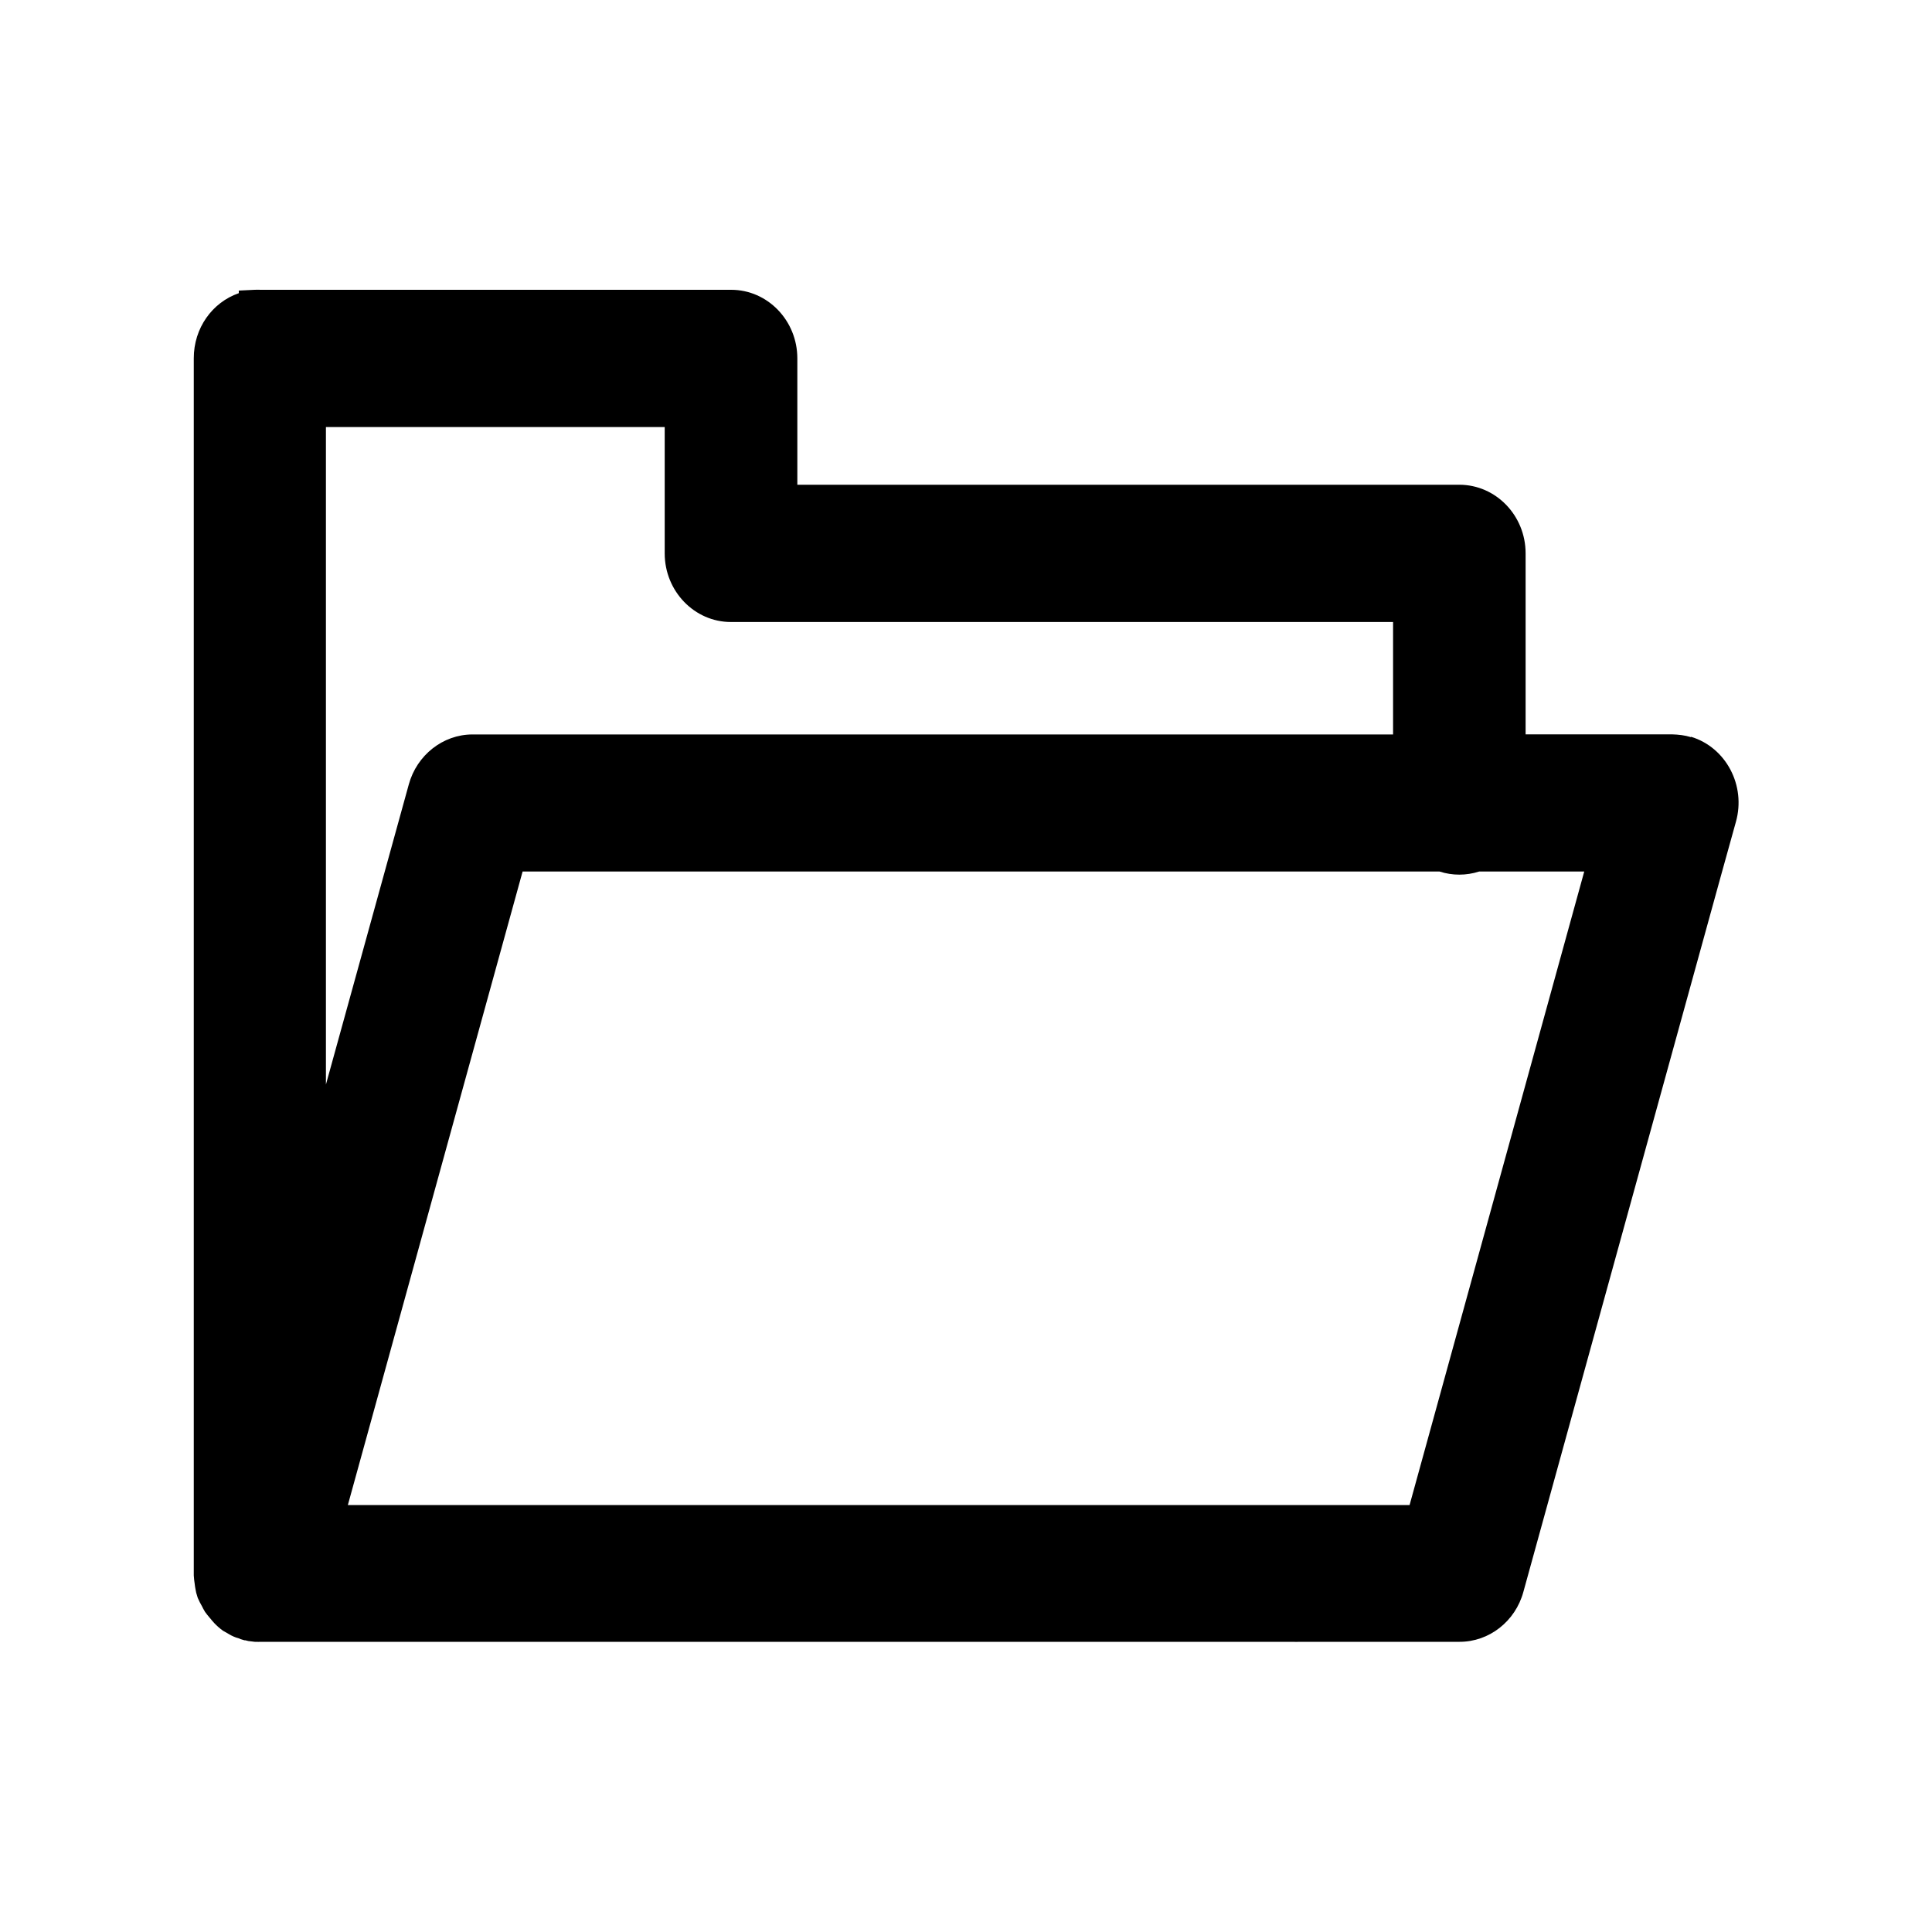 <svg width="20" height="20" xmlns="http://www.w3.org/2000/svg">

 <g>
  <title>background</title>
  <rect fill="none" id="canvas_background" height="22" width="22" y="-1" x="-1"/>
 </g>
 <g>
  <title>Layer 1</title>
  <path id="svg_1" d="m17.505,7.631c-0.064,-0.02 -0.13,-0.027 -0.197,-0.029c0,0 -1.515,0 -1.515,0c0,0 0,-1.874 0,-1.874c0,-0.391 -0.307,-0.709 -0.685,-0.71c0,0 -6.854,0 -6.854,0c0,0 0,-1.308 0,-1.308c0,-0.391 -0.307,-0.71 -0.685,-0.71c0,0 -4.87,0 -4.87,0c-0.021,-0.001 -0.043,-0.001 -0.064,0c0,0 -0.163,0.008 -0.163,0.008c0,0 0,0.027 0,0.027c-0.275,0.095 -0.467,0.362 -0.466,0.675c0,0 0,12.534 0,12.534c0,0 0,0.065 0,0.065c0.002,0.03 0.005,0.061 0.01,0.091c0,0 0.003,0.024 0.003,0.024c0.002,0.012 0.004,0.024 0.005,0.028c0.002,0.012 0.004,0.024 0.007,0.036c0,0 0.016,0.053 0.016,0.053c0,0 0.021,0.045 0.021,0.045c0.008,0.015 0.016,0.03 0.024,0.044c0,0 0.011,0.022 0.011,0.022c0.006,0.012 0.013,0.024 0.02,0.035c0,0 0.023,0.03 0.023,0.03c0.009,0.012 0.018,0.023 0.028,0.034c0,0 0.003,0.003 0.003,0.003c0.009,0.012 0.021,0.026 0.039,0.046c0.028,0.03 0.059,0.057 0.092,0.081c0,0 0.084,0.048 0.084,0.048c0.016,0.008 0.033,0.016 0.05,0.022c0,0 0.027,0.008 0.027,0.008c0.007,0.003 0.014,0.006 0.021,0.009c0,0 0.04,0.012 0.04,0.012c0,0 0.009,0 0.009,0c0.011,0.003 0.021,0.005 0.032,0.008c0,0 0.025,0.003 0.025,0.003c0.014,0.002 0.028,0.004 0.042,0.005c0,0 0.018,0 0.018,0c0.013,0.001 0.027,0.001 0.033,0c0,0 10.695,-0 10.695,-0c0.013,0.001 0.026,0.001 0.037,0.001c0.01,0 0.019,-0 0.026,-0.001c0,0 1.659,0 1.659,0c0.001,0 0.003,0 0.004,0c0.306,0 0.577,-0.212 0.66,-0.517c0,0 2.04,-7.395 2.04,-7.395c0,0 0.16,-0.576 0.16,-0.576c0.106,-0.376 -0.102,-0.771 -0.465,-0.881zm-9.938,-1.192c0,0 6.854,0 6.854,0c0,0 0,1.164 0,1.164c0,0 -9.532,0 -9.532,0c-0.304,0.001 -0.574,0.214 -0.657,0.517c0,0 -0.858,3.107 -0.858,3.107c0,0 0,-6.806 0,-6.806c0,0 3.507,0 3.507,0c0,0 0,1.308 0,1.308c0,0.391 0.308,0.71 0.685,0.71zm8.833,2.583c0,0 -1.808,6.558 -1.808,6.558c0,0 -10.991,0 -10.991,0c0,0 1.809,-6.558 1.809,-6.558c0,0 9.492,0 9.492,0c0.133,0.043 0.276,0.043 0.41,0c0,0 1.089,0 1.089,0z"/>
 </g>
</svg>